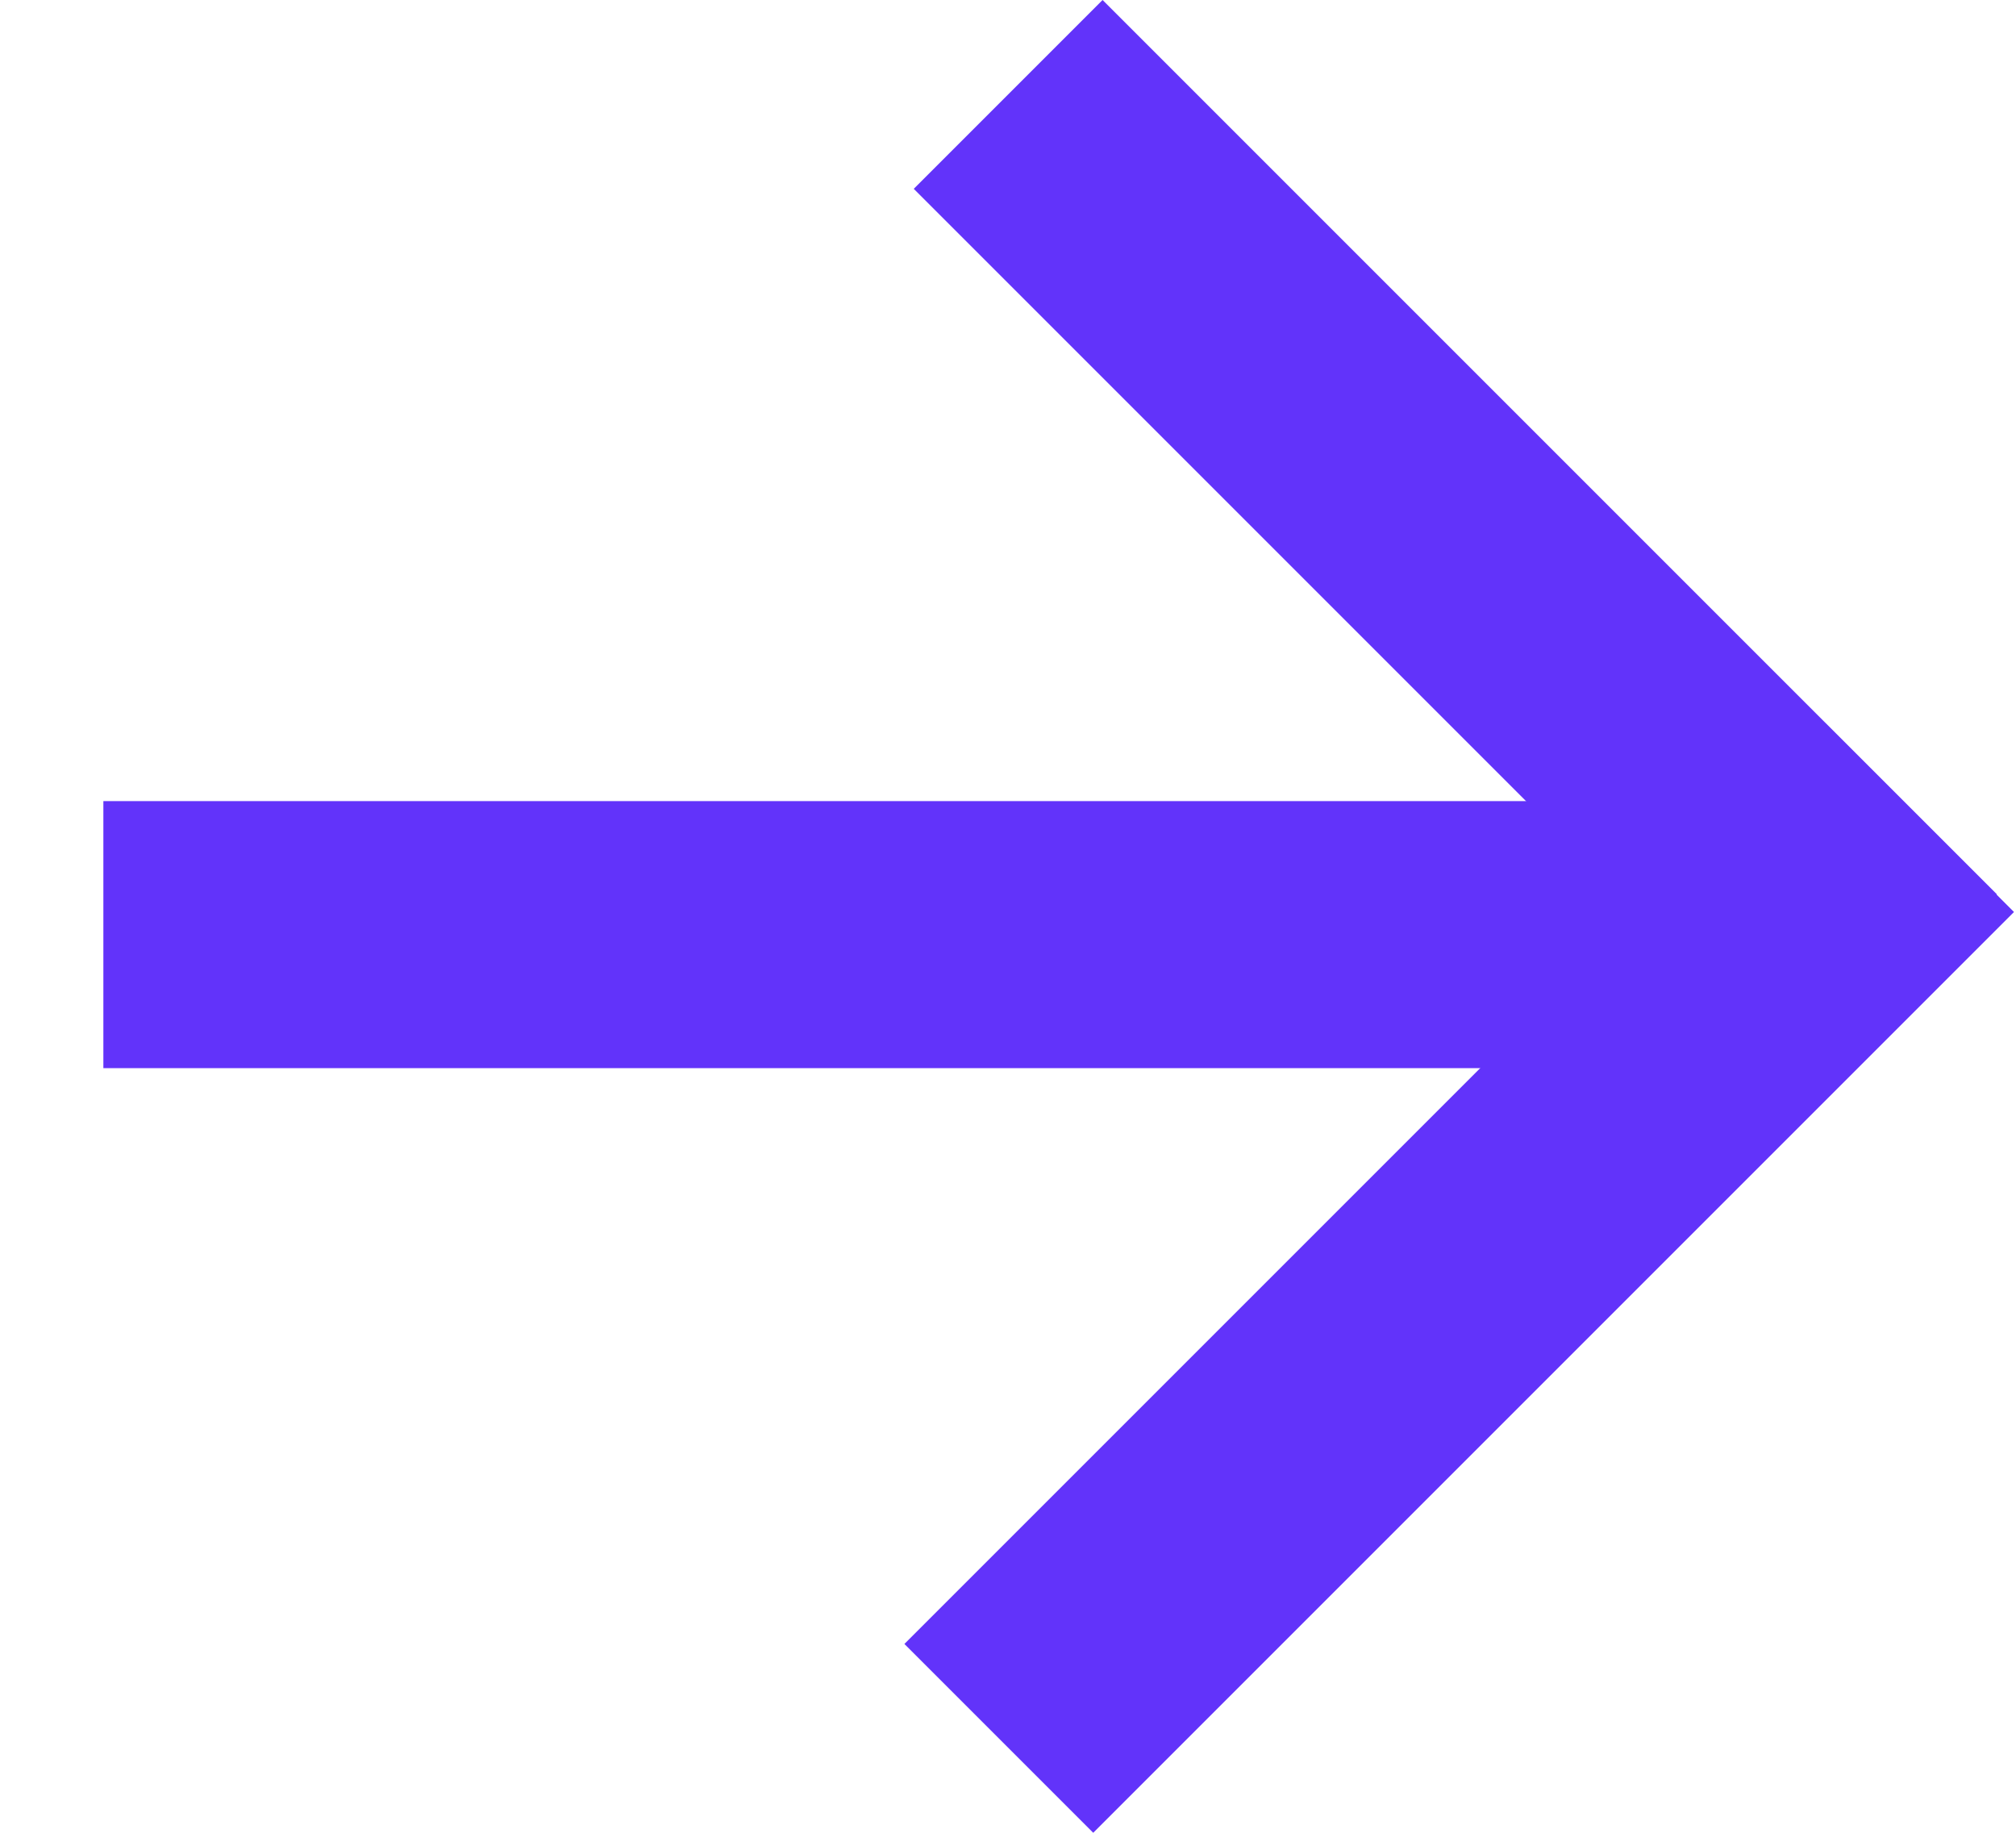 <svg width="11" height="10" viewBox="0 0 11 10" fill="none" xmlns="http://www.w3.org/2000/svg">
<rect x="0.564" y="4.371" width="8.741" height="1.457" fill="#6233FA"/>
<rect x="10.989" y="4.976" width="7.105" height="1.457" transform="rotate(135 10.989 4.976)" fill="#6233FA"/>
<rect x="6.016" width="6.901" height="1.457" transform="rotate(45 6.016 0)" fill="#6233FA"/>
</svg>
